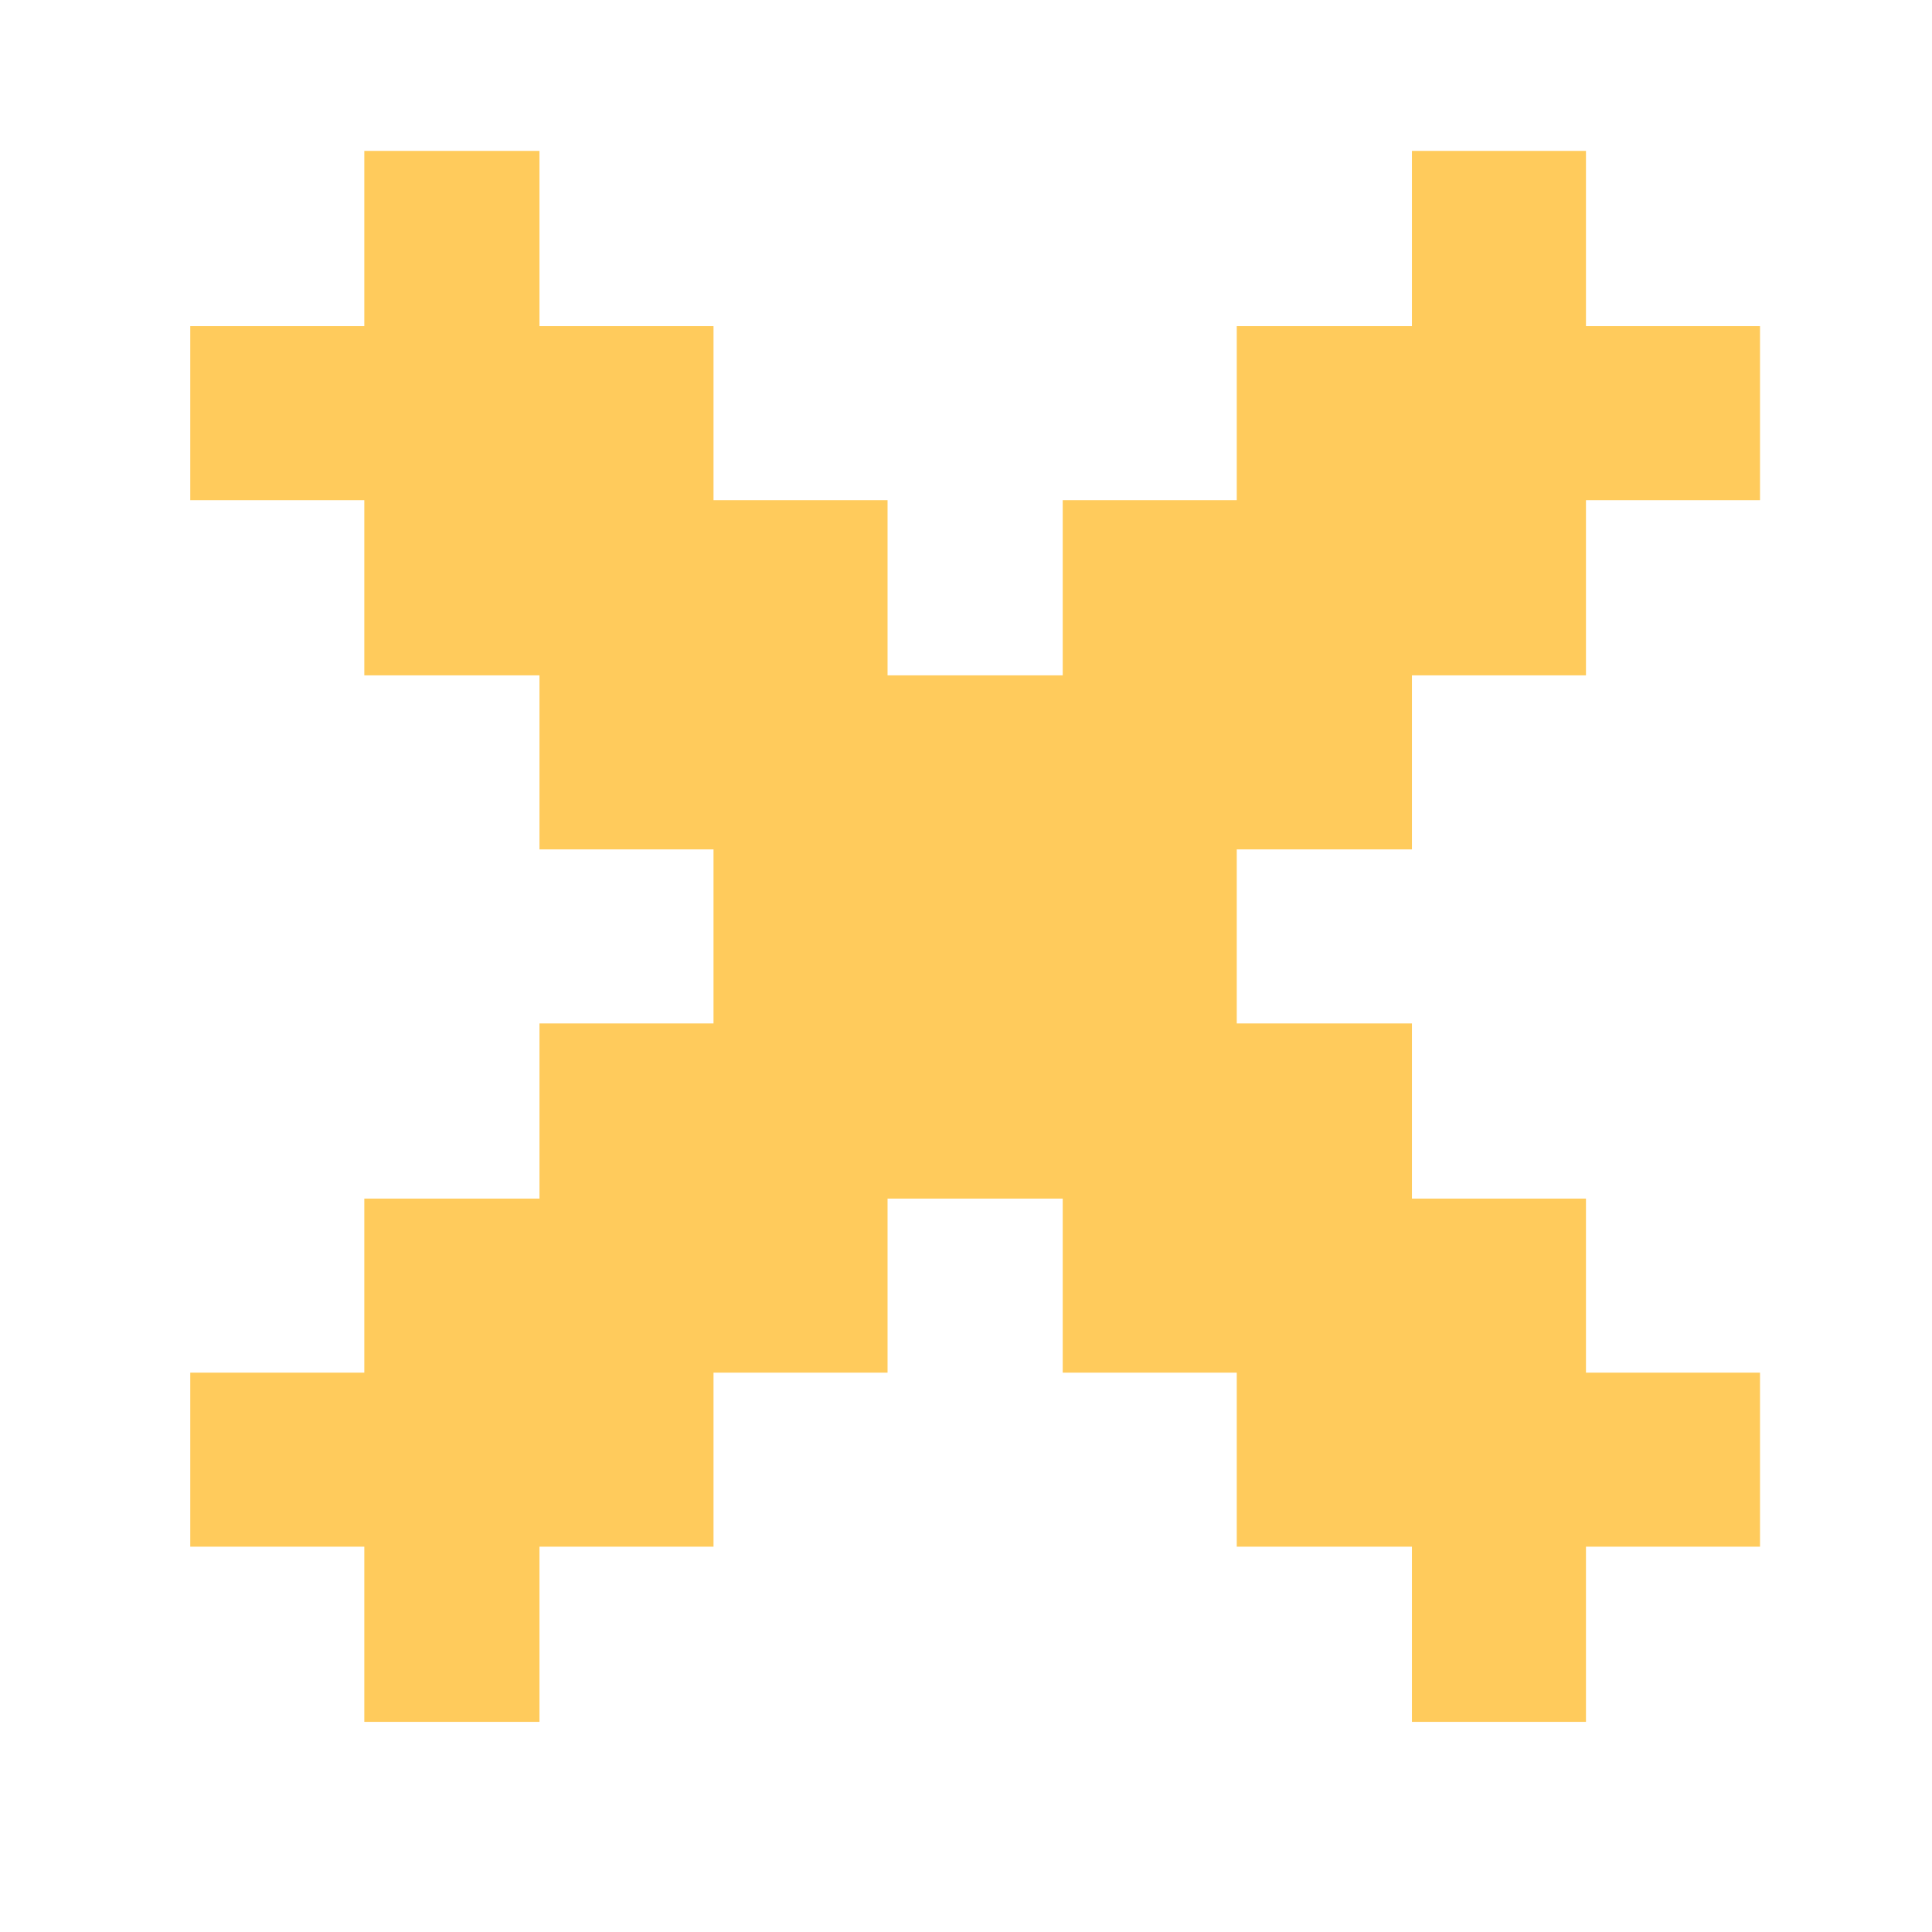 <svg xmlns="http://www.w3.org/2000/svg" width="24" height="24" viewBox="0 0 24 24" fill="none">
  <path d="M6.701 18.726H6.214V19.213V20.902H5.013V19.213V18.726H4.525H2.851V17.539H4.525H5.013V17.051V15.377H6.701H7.189V14.889V13.201H8.863H9.351V12.713V10.551V10.064H8.863H7.189V8.389V7.902H6.701H5.013V6.213V5.726H4.525H2.851V4.539H4.525H5.013V4.051V2.362H6.214V4.051V4.539H6.701H8.376V6.213V6.701H8.863H10.538V8.389V8.877H11.025H13.201H13.689V8.389V6.701H15.363H15.851V6.213V4.539H17.539H18.027V4.051V2.362H19.214V4.051V4.539H19.701H21.376V5.726H19.701H19.214V6.213V7.902H17.539H17.052V8.389V10.064H15.363H14.876V10.551V12.713V13.201H15.363H17.052V14.889V15.377H17.539H19.214V17.051V17.539H19.701H21.376V18.726H19.701H19.214V19.213V20.902H18.027V19.213V18.726H17.539H15.851V17.051V16.564H15.363H13.689V14.889V14.402H13.201H11.025H10.538V14.889V16.564H8.863H8.376V17.051V18.726H6.701Z" fill="#FFCB5C" stroke="#FFCB5C" stroke-width="0.975"/>
</svg>